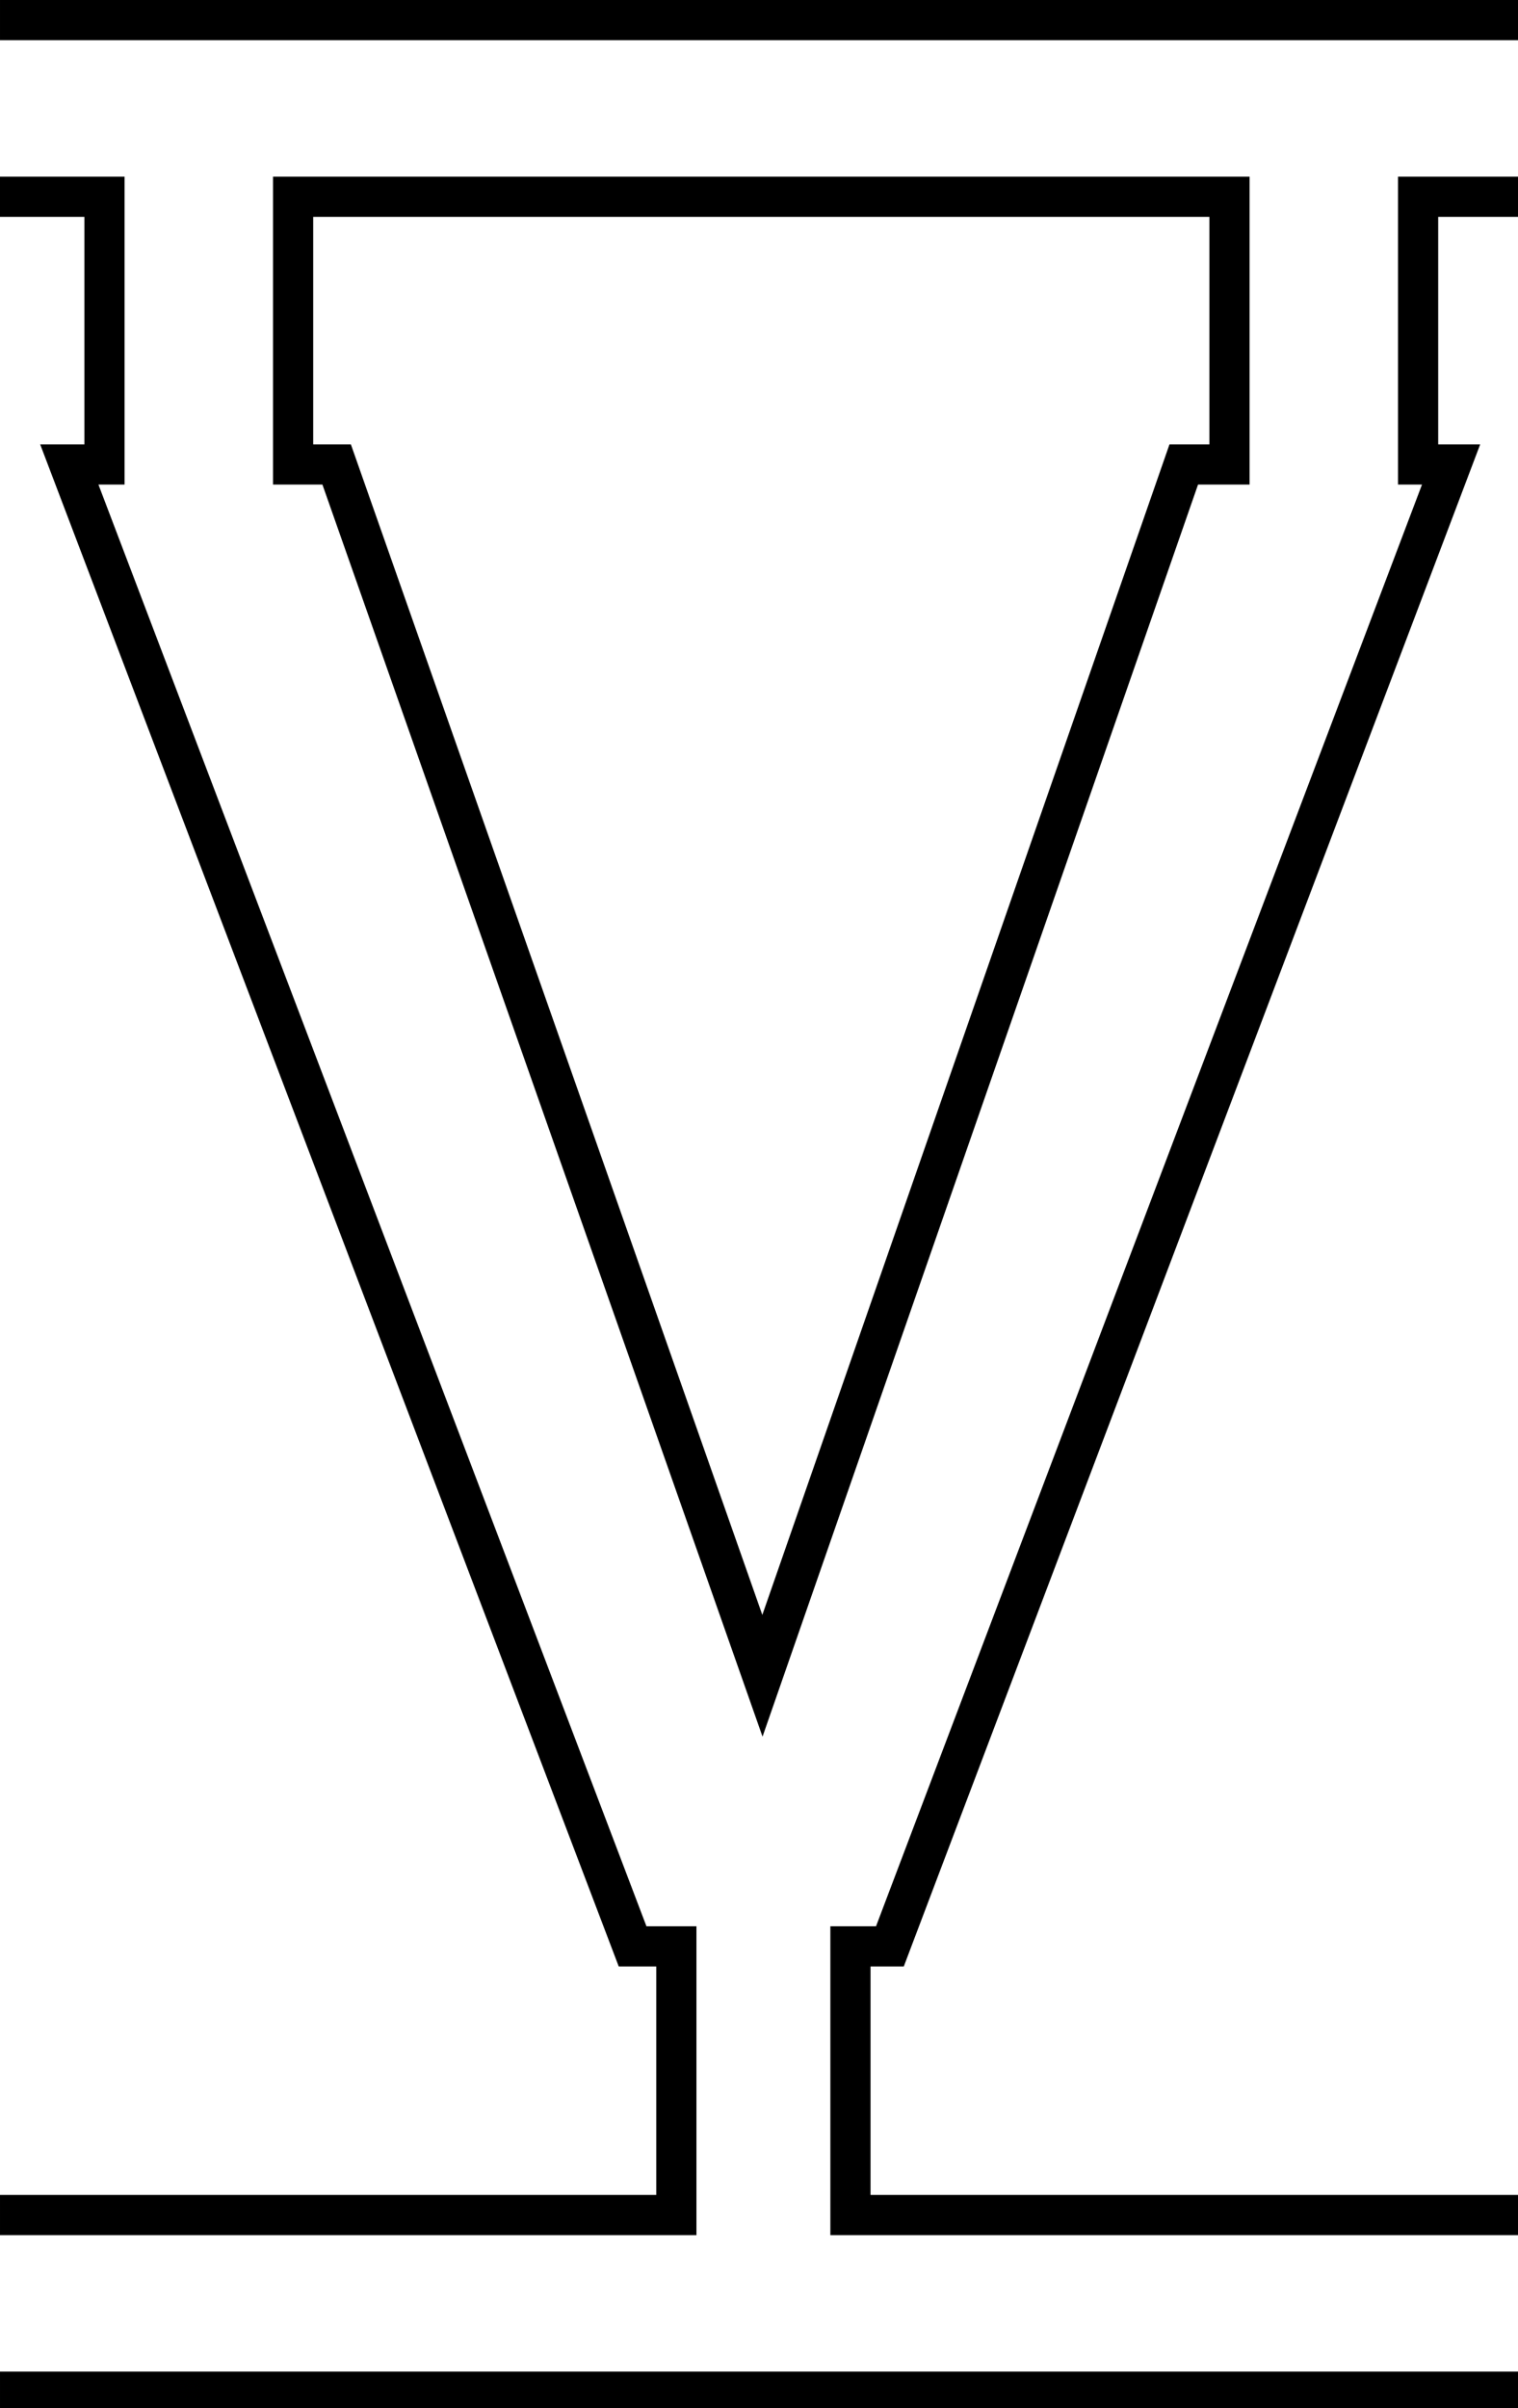 <svg class='letter-border' width="113.52" height="180" version="1.1" viewBox="0 0 30.036 47.625" xmlns="http://www.w3.org/2000/svg">
  <defs>
    <clipPath id="v-uppercase-border">
      <path d="m0 0v16.184h6.301v16.98h-3.301l43.199 113.6h2.801v17.051h-49v16.184h113.52v-16.184h-48.52v-17.051h2.481l43.039-113.6h-3.135v-16.98h6.135v-16.184zm23.385 16.184h66.916v16.98h-2.981l-30.4 87.361-30.721-87.361h-2.814z" fill="#fff"/>
    </clipPath>
  </defs>
  <path class='letter-border__path' transform="scale(.265)" d="m0 16.184h6.301v16.98h-3.301l43.199 113.6h2.801v17.051h-49m0 16.184h113.52m0-16.184h-48.52v-17.051h2.481l43.039-113.6h-3.135v-16.98h6.135m0-16.184h-113.52m23.385 16.184h66.916v16.98h-2.981l-30.4 87.361-30.721-87.361h-2.814z" clip-path="url(#v-uppercase-border)" fill="none" stroke="#000" stroke-width="6"/>
</svg>
